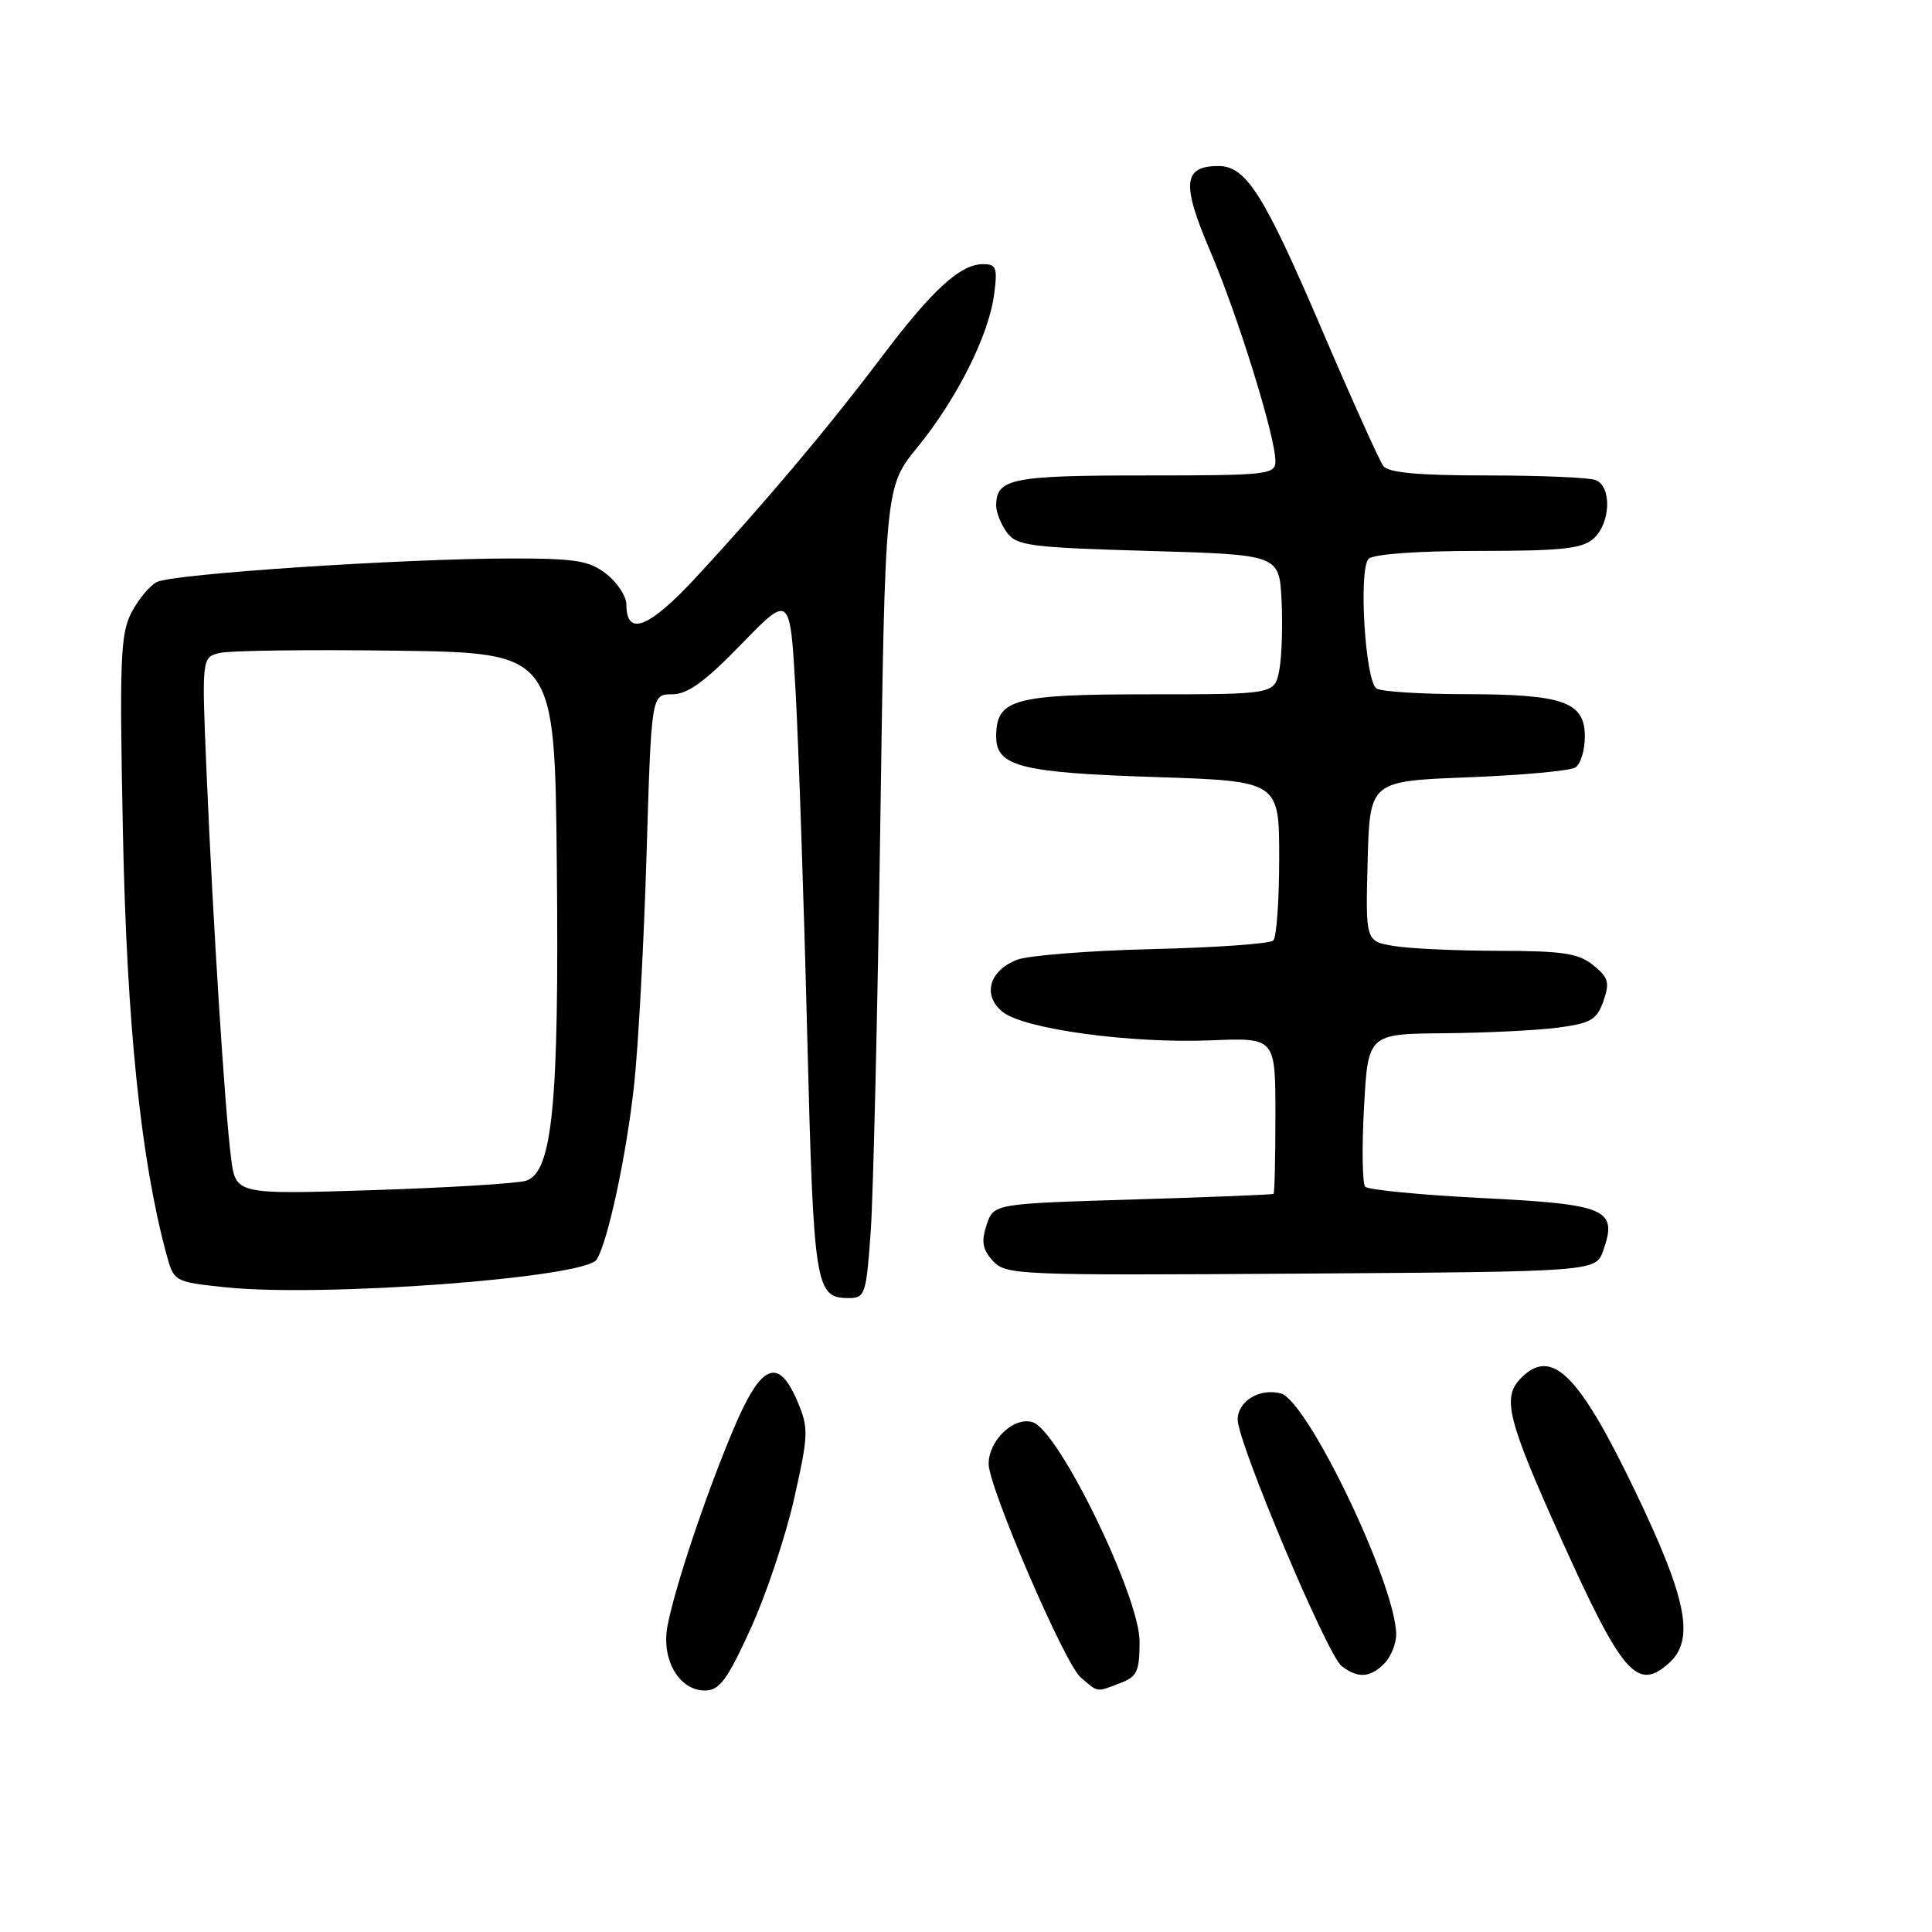 <?xml version="1.0" encoding="UTF-8" standalone="no"?>
<!DOCTYPE svg PUBLIC "-//W3C//DTD SVG 1.1//EN" "http://www.w3.org/Graphics/SVG/1.1/DTD/svg11.dtd" >
<svg xmlns="http://www.w3.org/2000/svg" xmlns:xlink="http://www.w3.org/1999/xlink" version="1.1" viewBox="0 0 256 256">
 <g >
 <path fill="currentColor"
d=" M 99.44 215.86 C 101.49 211.39 104.09 203.62 105.22 198.61 C 107.13 190.12 107.16 189.24 105.69 185.75 C 103.12 179.67 100.84 180.67 97.13 189.51 C 93.46 198.23 89.39 210.42 88.44 215.48 C 87.61 219.90 89.99 224.00 93.38 224.00 C 95.34 224.00 96.33 222.66 99.44 215.86 Z  M 148.43 223.02 C 150.67 222.18 151.00 221.46 151.00 217.51 C 151.00 211.53 140.29 189.54 136.84 188.45 C 134.36 187.66 131.00 190.84 131.00 193.97 C 131.00 197.06 141.07 220.44 143.18 222.25 C 145.58 224.31 145.21 224.25 148.43 223.02 Z  M 183.43 220.43 C 184.29 219.56 185.00 217.83 185.00 216.59 C 185.00 210.07 173.27 185.56 169.70 184.63 C 166.90 183.90 164.00 185.66 164.00 188.11 C 164.00 191.14 175.87 219.30 177.76 220.75 C 179.92 222.42 181.53 222.33 183.43 220.43 Z  M 221.17 220.35 C 224.60 217.24 223.54 211.87 216.64 197.53 C 209.20 182.06 205.63 178.51 201.57 182.57 C 198.98 185.16 199.69 188.00 206.93 204.06 C 214.97 221.88 216.96 224.16 221.17 220.35 Z  M 115.37 163.25 C 115.71 158.44 116.28 134.25 116.64 109.51 C 117.28 64.52 117.28 64.52 121.57 59.26 C 126.80 52.83 130.99 44.50 131.72 39.06 C 132.20 35.49 132.02 35.00 130.27 35.00 C 127.24 35.00 123.57 38.36 116.79 47.34 C 109.76 56.66 101.53 66.43 92.36 76.36 C 86.01 83.23 83.00 84.44 83.00 80.10 C 83.00 79.03 81.81 77.21 80.37 76.07 C 78.11 74.30 76.33 74.00 67.90 74.00 C 53.56 74.00 22.79 76.04 20.76 77.13 C 19.80 77.64 18.29 79.48 17.39 81.22 C 15.96 83.99 15.82 87.60 16.29 110.44 C 16.80 135.58 18.65 153.57 22.02 166.07 C 23.04 169.84 23.04 169.84 29.75 170.56 C 42.59 171.94 77.56 169.33 79.07 166.89 C 80.56 164.48 83.02 153.01 84.02 143.77 C 84.58 138.67 85.32 124.94 85.67 113.25 C 86.31 92.00 86.31 92.00 89.05 92.00 C 91.11 92.00 93.38 90.36 98.24 85.35 C 104.69 78.71 104.69 78.71 105.42 91.60 C 105.81 98.70 106.51 119.02 106.95 136.76 C 107.81 170.74 108.01 172.00 112.50 172.00 C 114.61 172.00 114.79 171.48 115.37 163.25 Z  M 212.44 165.70 C 214.37 160.21 212.93 159.58 196.45 158.75 C 188.28 158.34 181.29 157.66 180.90 157.25 C 180.52 156.84 180.44 152.11 180.74 146.75 C 181.27 137.00 181.27 137.00 191.39 136.91 C 196.95 136.86 203.74 136.53 206.48 136.16 C 210.79 135.59 211.59 135.12 212.46 132.65 C 213.32 130.19 213.13 129.53 211.12 127.90 C 209.17 126.32 207.09 126.00 198.64 125.99 C 193.06 125.98 186.80 125.70 184.72 125.35 C 180.94 124.73 180.94 124.73 181.22 114.11 C 181.50 103.50 181.50 103.50 194.50 103.00 C 201.65 102.72 208.06 102.14 208.75 101.69 C 209.44 101.25 210.00 99.41 210.00 97.60 C 210.00 93.00 207.18 92.00 194.20 91.98 C 188.32 91.98 183.00 91.64 182.39 91.23 C 180.89 90.24 179.99 75.41 181.35 74.05 C 181.98 73.42 187.82 73.00 195.87 73.00 C 207.00 73.00 209.66 72.71 211.17 71.35 C 213.43 69.30 213.59 64.44 211.42 63.61 C 210.55 63.27 204.08 63.00 197.04 63.00 C 187.97 63.00 183.97 62.64 183.30 61.75 C 182.78 61.06 179.08 52.85 175.08 43.50 C 167.47 25.73 165.11 22.00 161.45 22.00 C 156.77 22.00 156.54 24.34 160.34 33.22 C 164.03 41.84 169.00 57.85 169.00 61.11 C 169.00 62.89 167.99 63.00 151.70 63.00 C 134.00 63.00 132.00 63.41 132.00 67.01 C 132.00 67.89 132.64 69.49 133.42 70.56 C 134.70 72.31 136.49 72.55 152.17 73.00 C 169.50 73.50 169.50 73.50 169.81 79.50 C 169.98 82.80 169.85 86.96 169.52 88.75 C 168.91 92.00 168.91 92.00 152.28 92.00 C 134.25 92.00 132.00 92.62 132.00 97.62 C 132.00 101.55 135.30 102.39 153.00 102.96 C 169.50 103.50 169.50 103.50 169.50 113.67 C 169.50 119.26 169.15 124.19 168.72 124.62 C 168.29 125.05 161.09 125.56 152.72 125.76 C 144.35 125.96 136.28 126.60 134.78 127.17 C 131.06 128.60 130.14 131.89 132.85 134.08 C 135.67 136.36 149.84 138.29 160.50 137.85 C 169.00 137.50 169.00 137.50 169.00 147.75 C 169.00 153.39 168.89 158.09 168.75 158.19 C 168.61 158.30 160.21 158.64 150.08 158.94 C 131.66 159.50 131.66 159.50 130.73 162.31 C 130.00 164.51 130.18 165.54 131.56 167.07 C 133.27 168.95 134.73 169.01 172.39 168.76 C 211.45 168.50 211.45 168.50 212.44 165.70 Z  M 30.61 153.39 C 29.79 146.95 28.23 122.42 27.39 102.80 C 26.72 87.11 26.72 87.11 29.11 86.52 C 30.42 86.20 40.95 86.06 52.50 86.22 C 73.50 86.50 73.50 86.50 73.78 114.50 C 74.10 146.29 73.21 155.40 69.68 156.46 C 68.48 156.82 59.34 157.38 49.36 157.70 C 31.23 158.28 31.23 158.28 30.61 153.39 Z "/>
</g>
</svg>